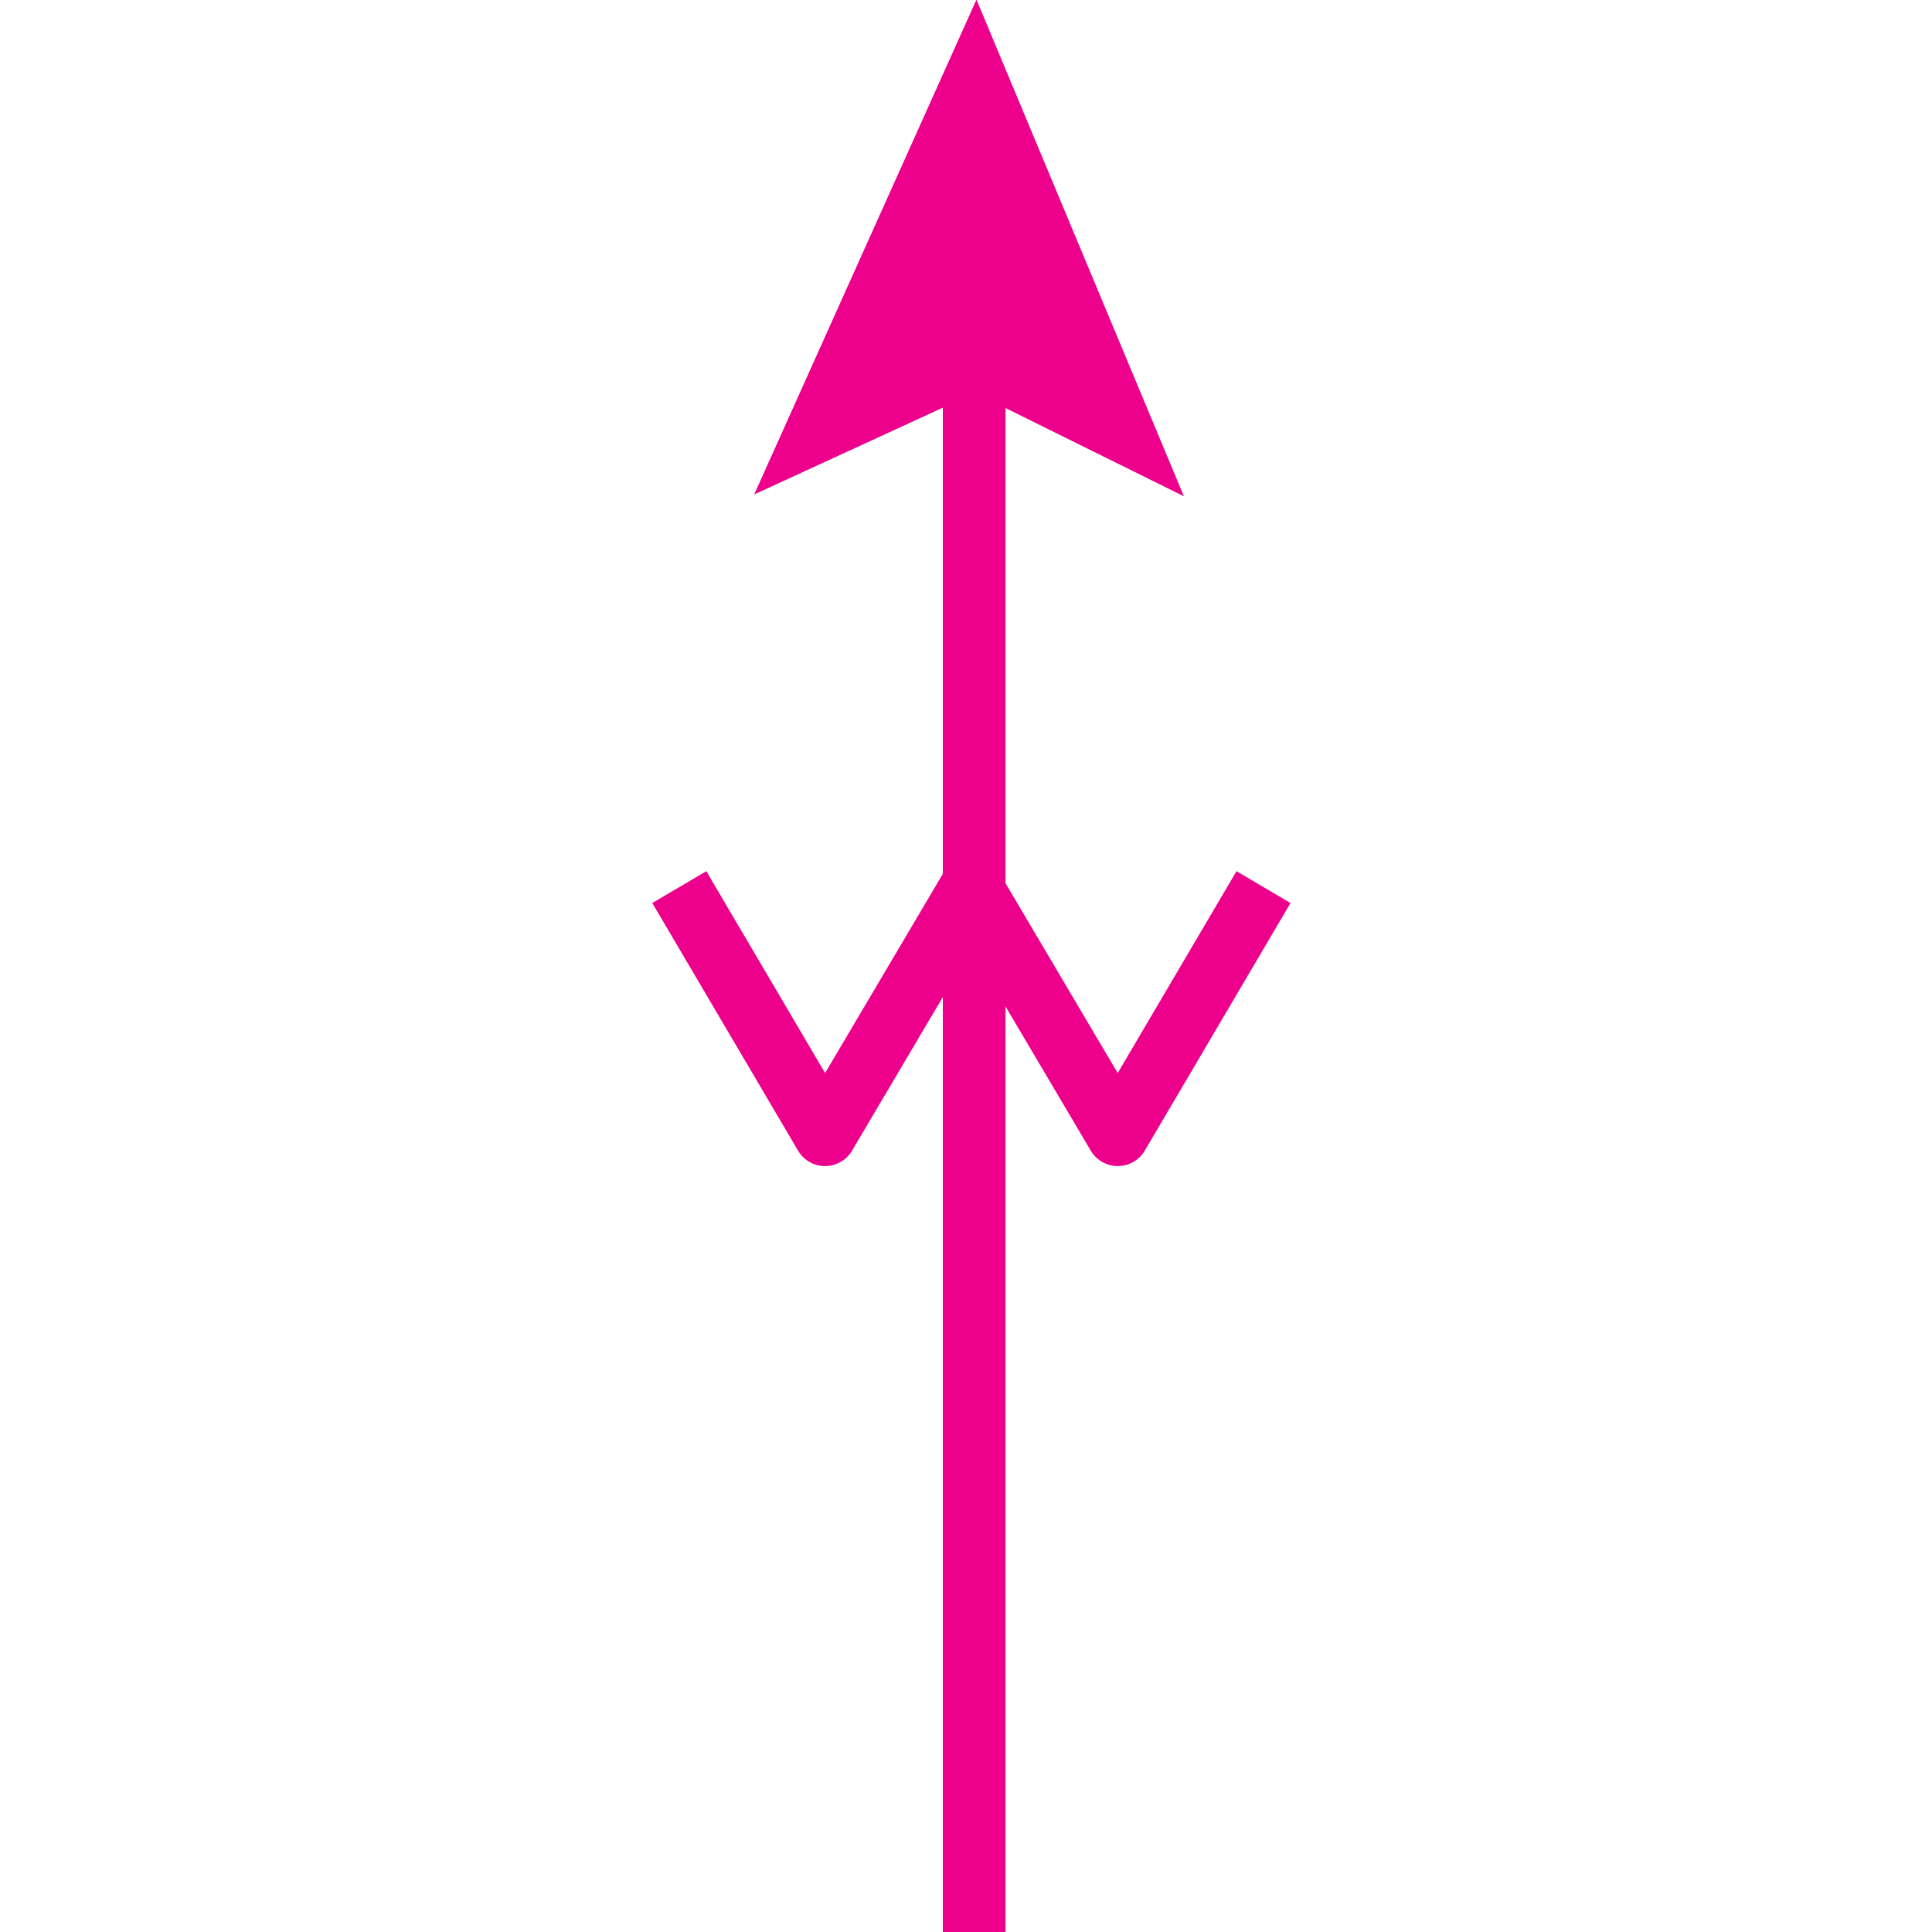 <?xml version="1.0" encoding="UTF-8" standalone="no"?>
<!-- Created with Inkscape (http://www.inkscape.org/) -->

<svg
   xmlns:dc="http://purl.org/dc/elements/1.1/"
   xmlns:cc="http://creativecommons.org/ns#"
   xmlns:rdf="http://www.w3.org/1999/02/22-rdf-syntax-ns#"
   xmlns:svg="http://www.w3.org/2000/svg"
   xmlns="http://www.w3.org/2000/svg"
   xmlns:sodipodi="http://sodipodi.sourceforge.net/DTD/sodipodi-0.dtd"
   xmlns:inkscape="http://www.inkscape.org/namespaces/inkscape"
   width="6.257mm"
   height="6.257mm"
   viewBox="0 0 6.257 6.257"
   version="1.1"
   id="svg39811"
   inkscape:version="0.92.2 (5c3e80d, 2017-08-06)"
   sodipodi:docname="9.133.svg">
  <defs
     id="defs39805" />
  <sodipodi:namedview
     id="base"
     pagecolor="#ffffff"
     bordercolor="#666666"
     borderopacity="1.0"
     inkscape:pageopacity="0.0"
     inkscape:pageshadow="2"
     inkscape:zoom="22.708405"
     inkscape:cx="1.8450139"
     inkscape:cy="9.3504933"
     inkscape:document-units="mm"
     inkscape:current-layer="layer1"
     showgrid="false"
     inkscape:window-width="1920"
     inkscape:window-height="1018"
     inkscape:window-x="-8"
     inkscape:window-y="-8"
     inkscape:window-maximized="1" />
  <g
     inkscape:label="Layer 1"
     inkscape:groupmode="layer"
     id="layer1"
     transform="translate(5.744,-145.55)">
    <path
       d="m -2.589,151.807 v -5.097"
       style="fill:none;stroke:#ec008c;stroke-width:0.203;stroke-linecap:butt;stroke-linejoin:miter;stroke-miterlimit:4;stroke-dasharray:none;stroke-opacity:1"
       id="path29295"
       inkscape:connector-curvature="0" />
    <path
       d="m -2.585,146.71 -0.513,0.236 0.513,-1.142 0.477,1.142 -0.477,-0.236"
       style="fill:#ec008c;fill-opacity:1;fill-rule:nonzero;stroke:none;stroke-width:0.353"
       id="path29297"
       inkscape:connector-curvature="0" />
    <path
       d="m -2.585,146.71 -0.513,0.236 0.513,-1.142 0.477,1.142 z"
       style="fill:none;stroke:#ec008c;stroke-width:0.203;stroke-linecap:butt;stroke-linejoin:miter;stroke-miterlimit:4;stroke-dasharray:none;stroke-opacity:1"
       id="path29299"
       inkscape:connector-curvature="0" />
    <path
       d="m -3.544,148.423 0.472,0.802 0.474,-0.802 0.474,0.802 0.472,-0.802"
       style="fill:none;stroke:#ec008c;stroke-width:0.203;stroke-linecap:butt;stroke-linejoin:round;stroke-miterlimit:4;stroke-dasharray:none;stroke-opacity:1"
       id="path29195"
       inkscape:connector-curvature="0" />
  </g>
</svg>

